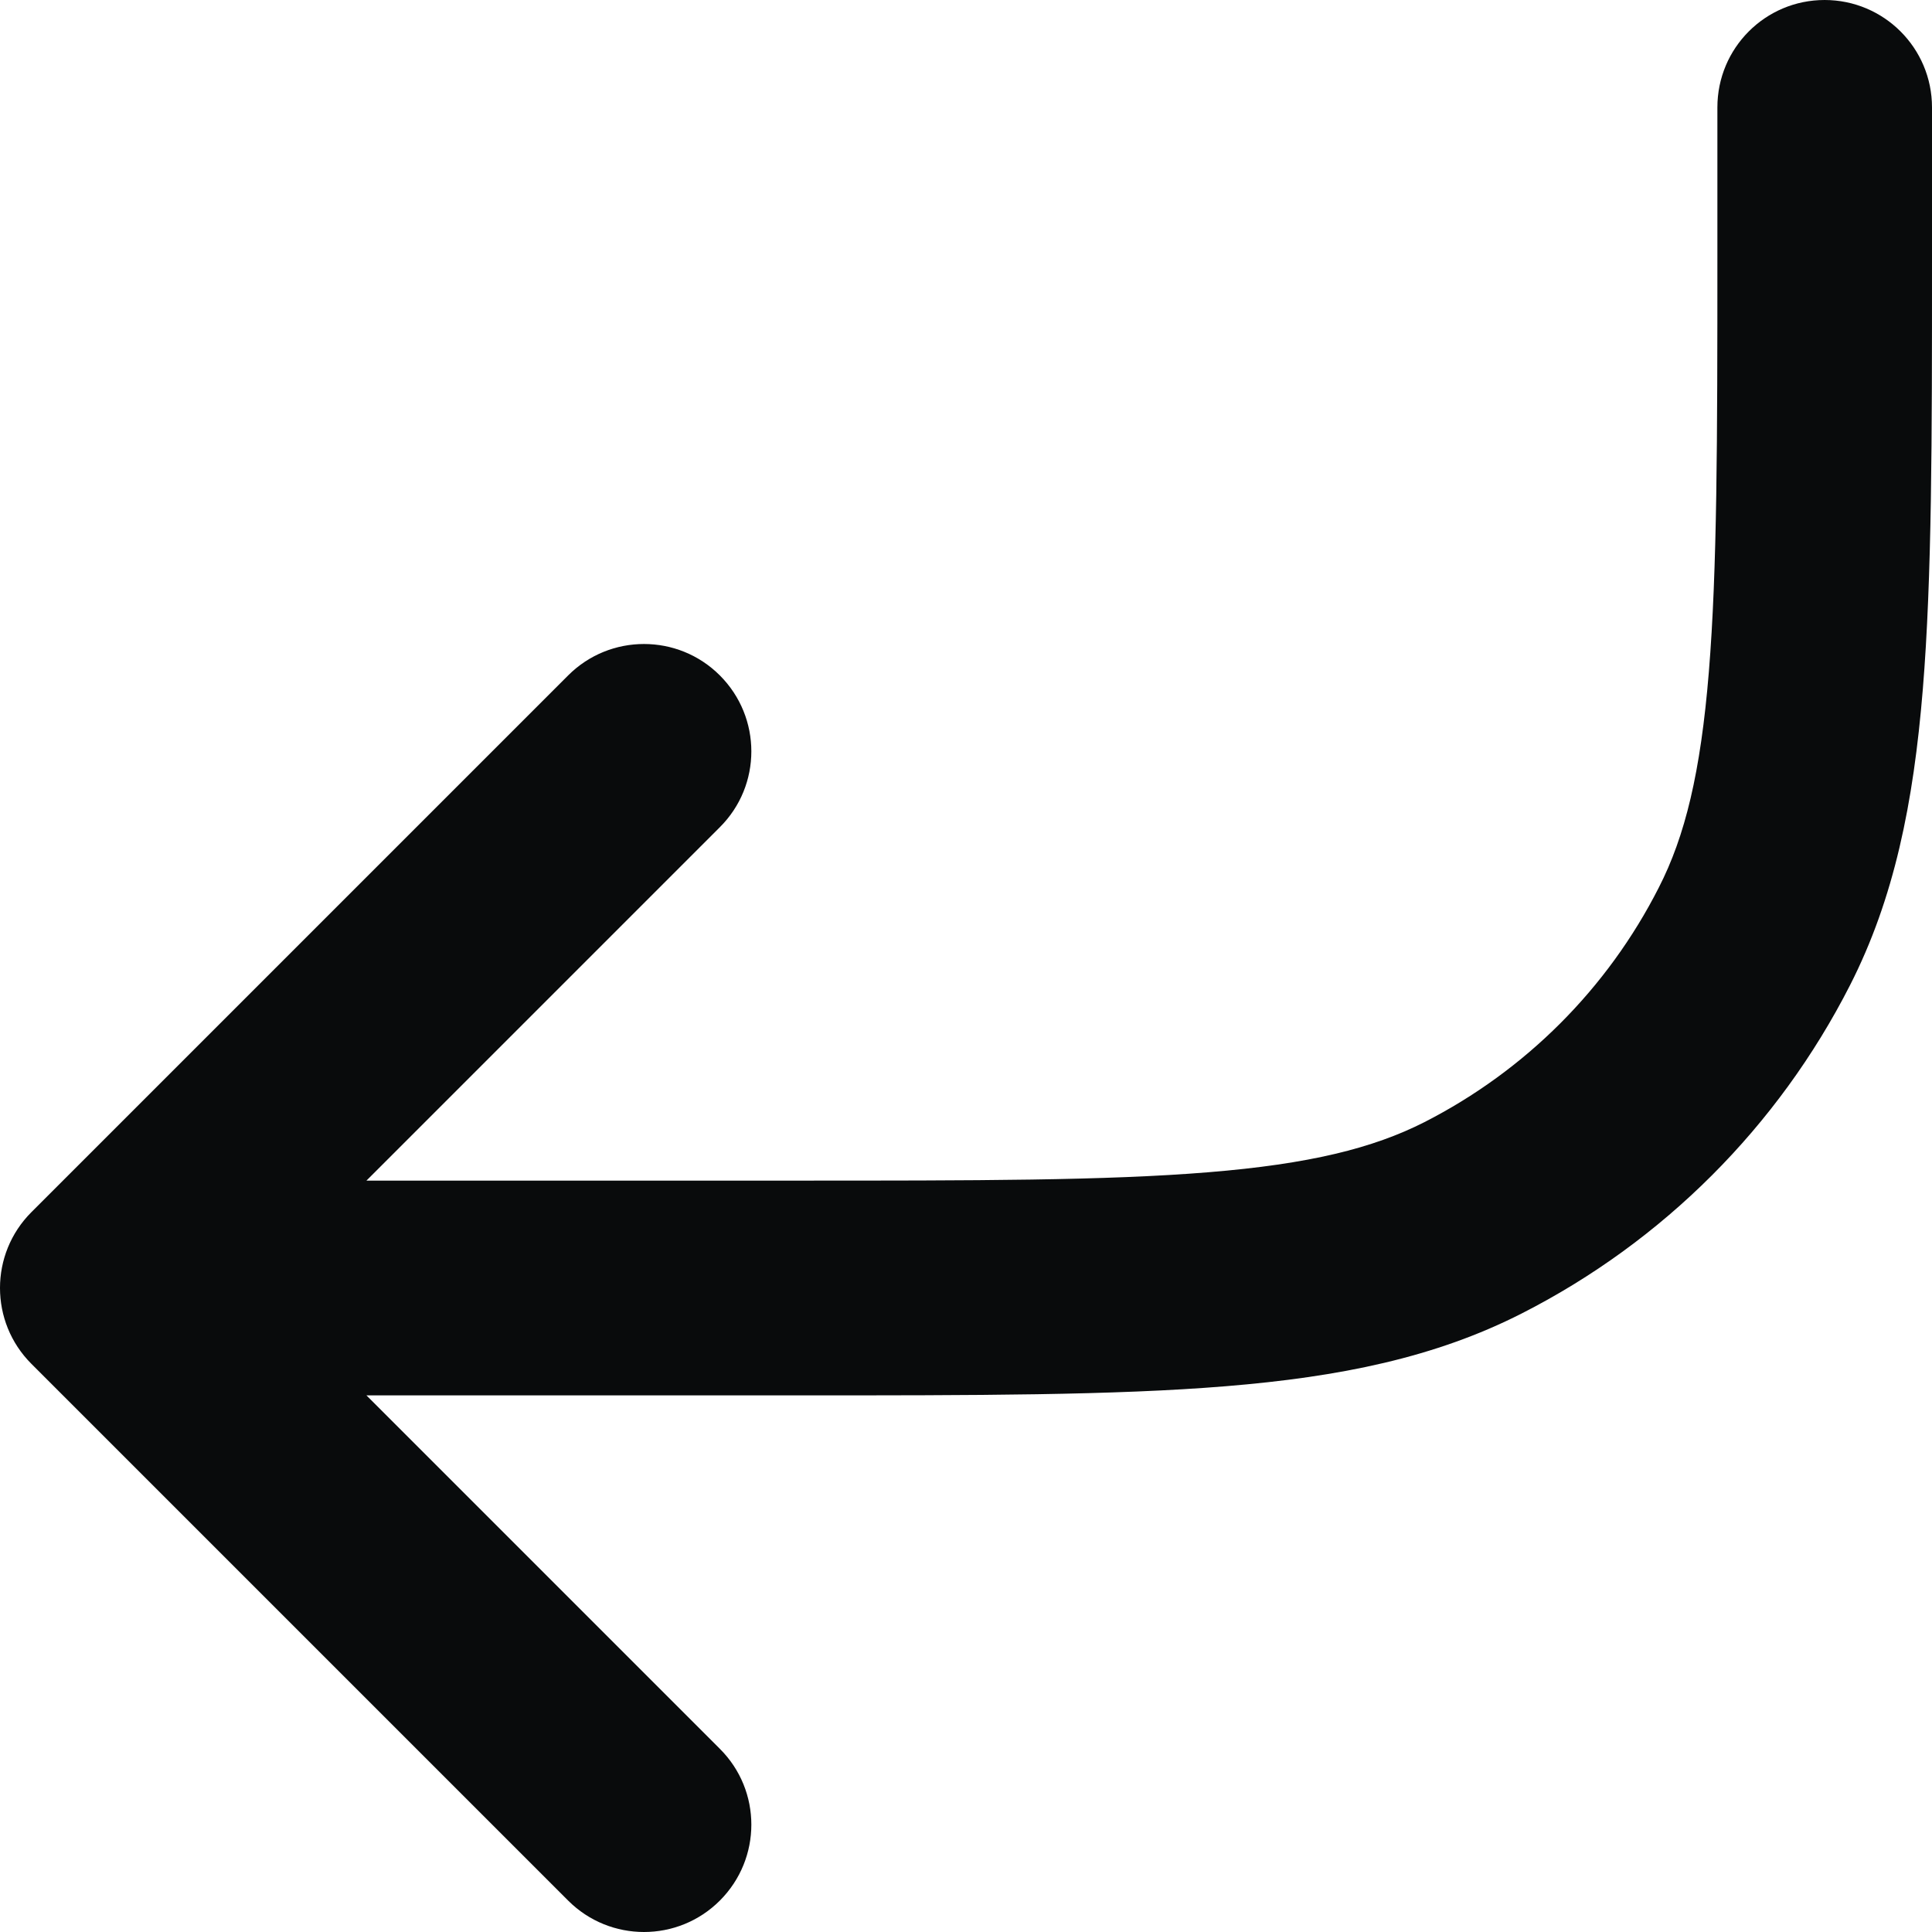 <svg width="12" height="12" viewBox="0 0 12 12" fill="none" xmlns="http://www.w3.org/2000/svg">
<path fill-rule="evenodd" clipRule="evenodd" d="M11.333 0C11.701 0 12 0.298 12 0.667V1.63C12 2.725 12 3.587 11.943 4.281C11.885 4.99 11.765 5.581 11.491 6.119C11.044 6.997 10.33 7.711 9.452 8.158C8.914 8.432 8.323 8.552 7.615 8.61C6.921 8.667 6.058 8.667 4.963 8.667H2.276L4.471 10.862C4.732 11.122 4.732 11.544 4.471 11.805C4.211 12.065 3.789 12.065 3.529 11.805L0.195 8.471C-0.065 8.211 -0.065 7.789 0.195 7.529L3.529 4.195C3.789 3.935 4.211 3.935 4.471 4.195C4.732 4.456 4.732 4.878 4.471 5.138L2.276 7.333H4.933C6.064 7.333 6.873 7.333 7.506 7.281C8.132 7.23 8.528 7.132 8.847 6.97C9.474 6.65 9.984 6.141 10.303 5.513C10.466 5.195 10.563 4.799 10.614 4.173C10.666 3.539 10.667 2.731 10.667 1.6V0.667C10.667 0.298 10.965 0 11.333 0Z" fill="#090B0C"/>
</svg>
